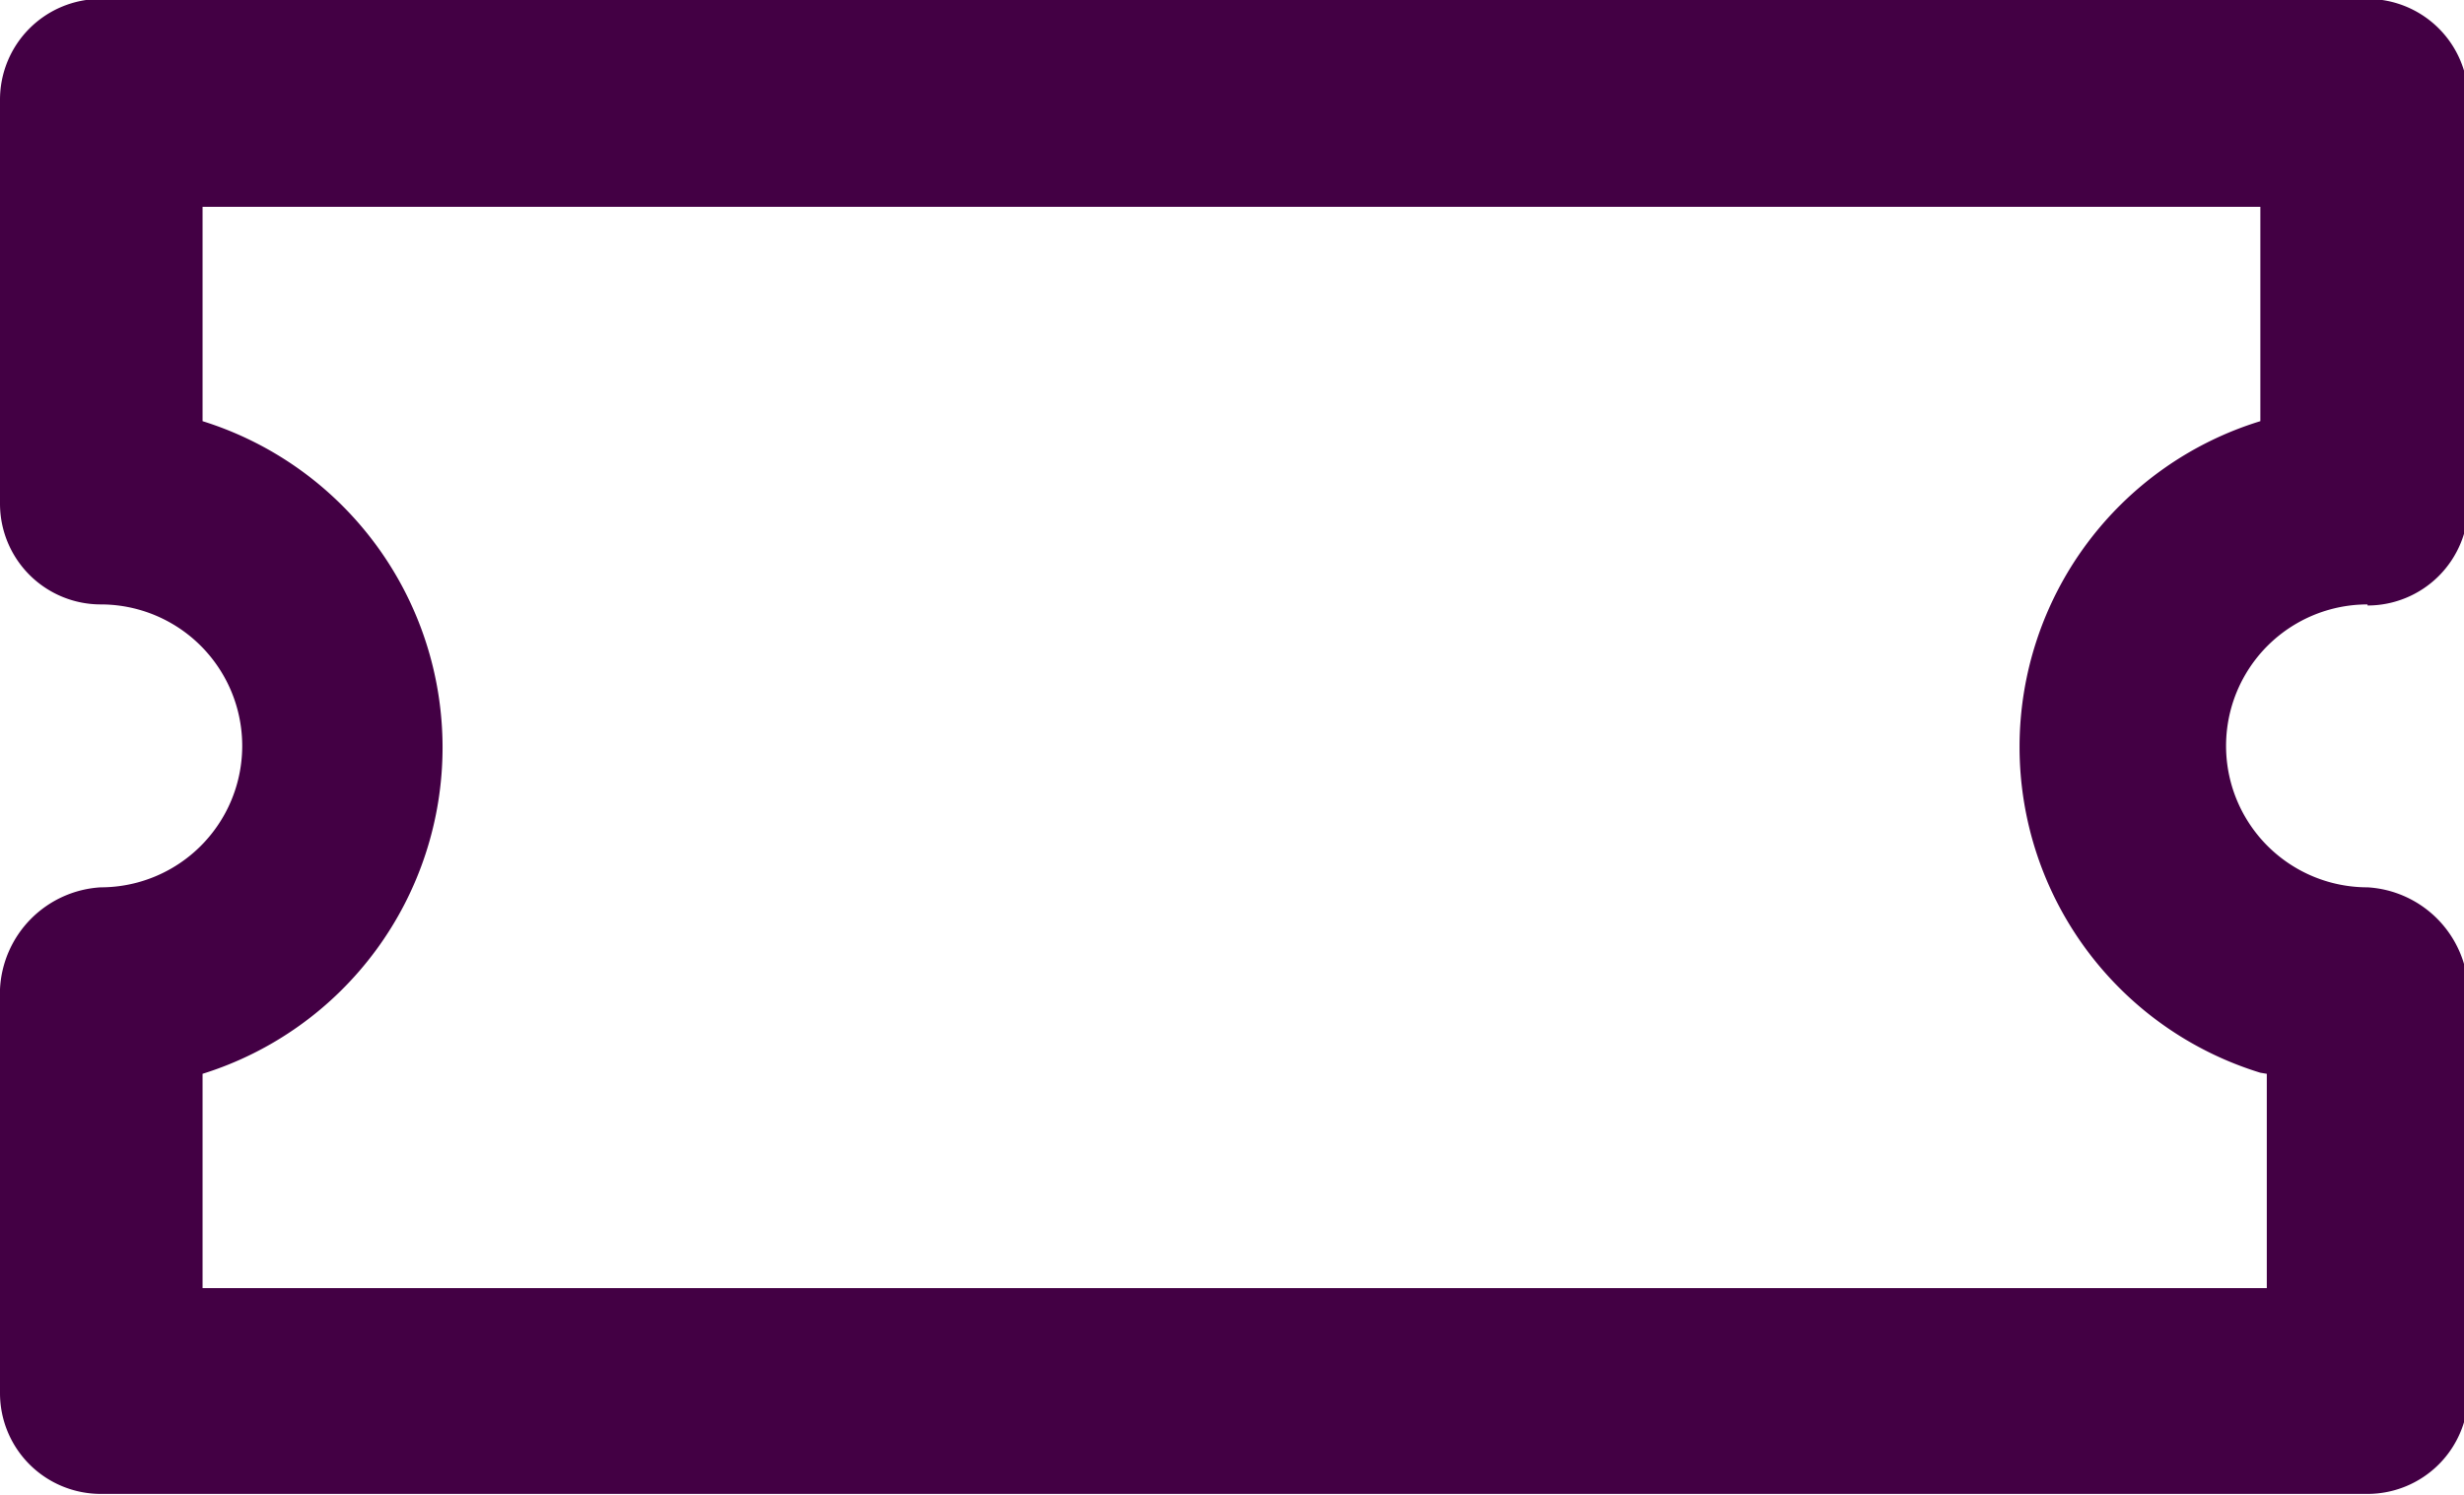 <svg xmlns="http://www.w3.org/2000/svg" viewBox="0 0 22.99 13.95"><path d="M643,346.72a.94.94,0,0,0,.94-.94V342a.94.94,0,0,0-.94-.94H621.85a.94.94,0,0,0-.94.94h0v3.77a.94.94,0,0,0,.94.94h0a1.32,1.32,0,0,1,0,2.64h0a1,1,0,0,0-.94.95v3.77a.94.94,0,0,0,.94.94H643a.94.94,0,0,0,.94-.94v-3.77a1,1,0,0,0-.94-.95h0a1.32,1.32,0,0,1,0-2.64Zm-.94,4.37v2H622.8v-2a3.19,3.19,0,0,0,0-6.09h0v-2H642v2a3.18,3.18,0,0,0,0,6.08Z" transform="translate(-620.91 -341.07)" fill="#430044"/></svg>